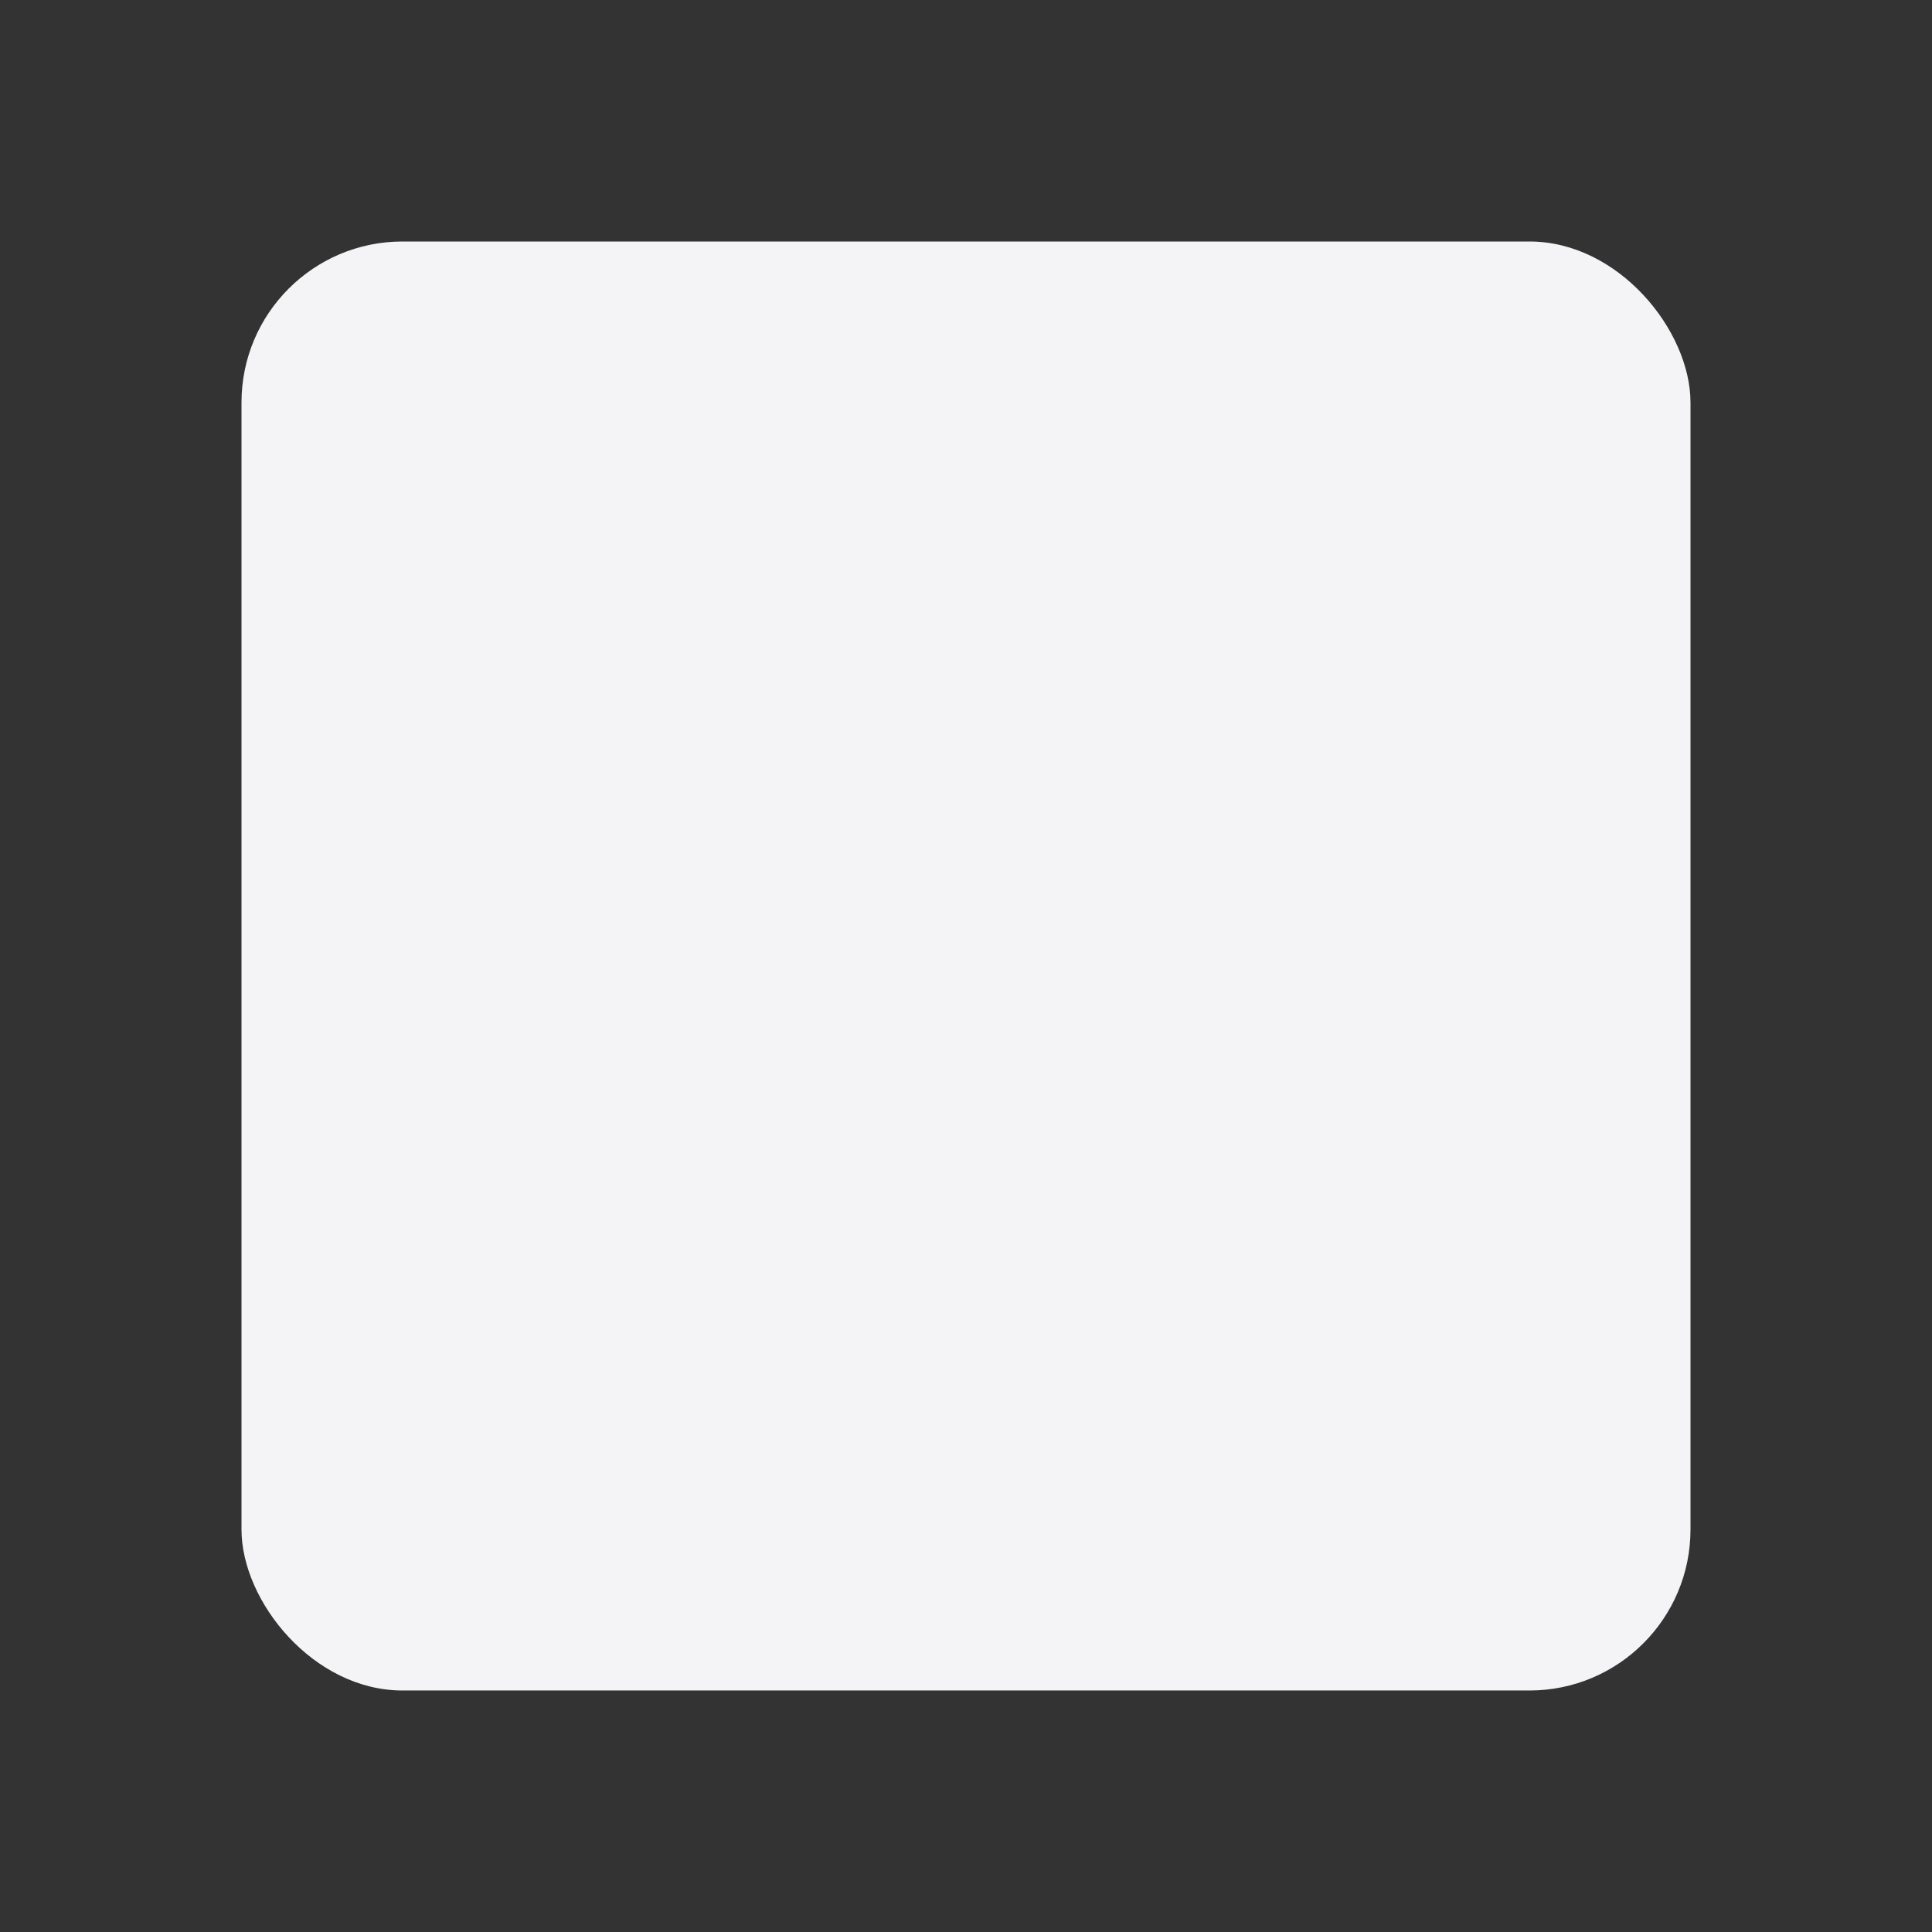 <svg fill="#f4f4f7" height="60" stroke-linecap="round" stroke-linejoin="round" stroke-width="2" viewBox="0 0 24 24" width="60" xmlns="http://www.w3.org/2000/svg"><rect x="0" y="0" width="24" height="24" fill="#333333" stroke="none"/><rect height="18" rx="2" width="18" x="3" y="3"/><path d="m17.58 11.635-5.296 5.573a3.46 3.64 0 0 1 -4.893-5.148l5.296-5.573a2.306 2.427 0 0 1 3.262 3.432l-5.302 5.573a1.153 1.213 0 0 1 -1.631-1.716l4.893-5.142" stroke-width="1.182"/></svg>